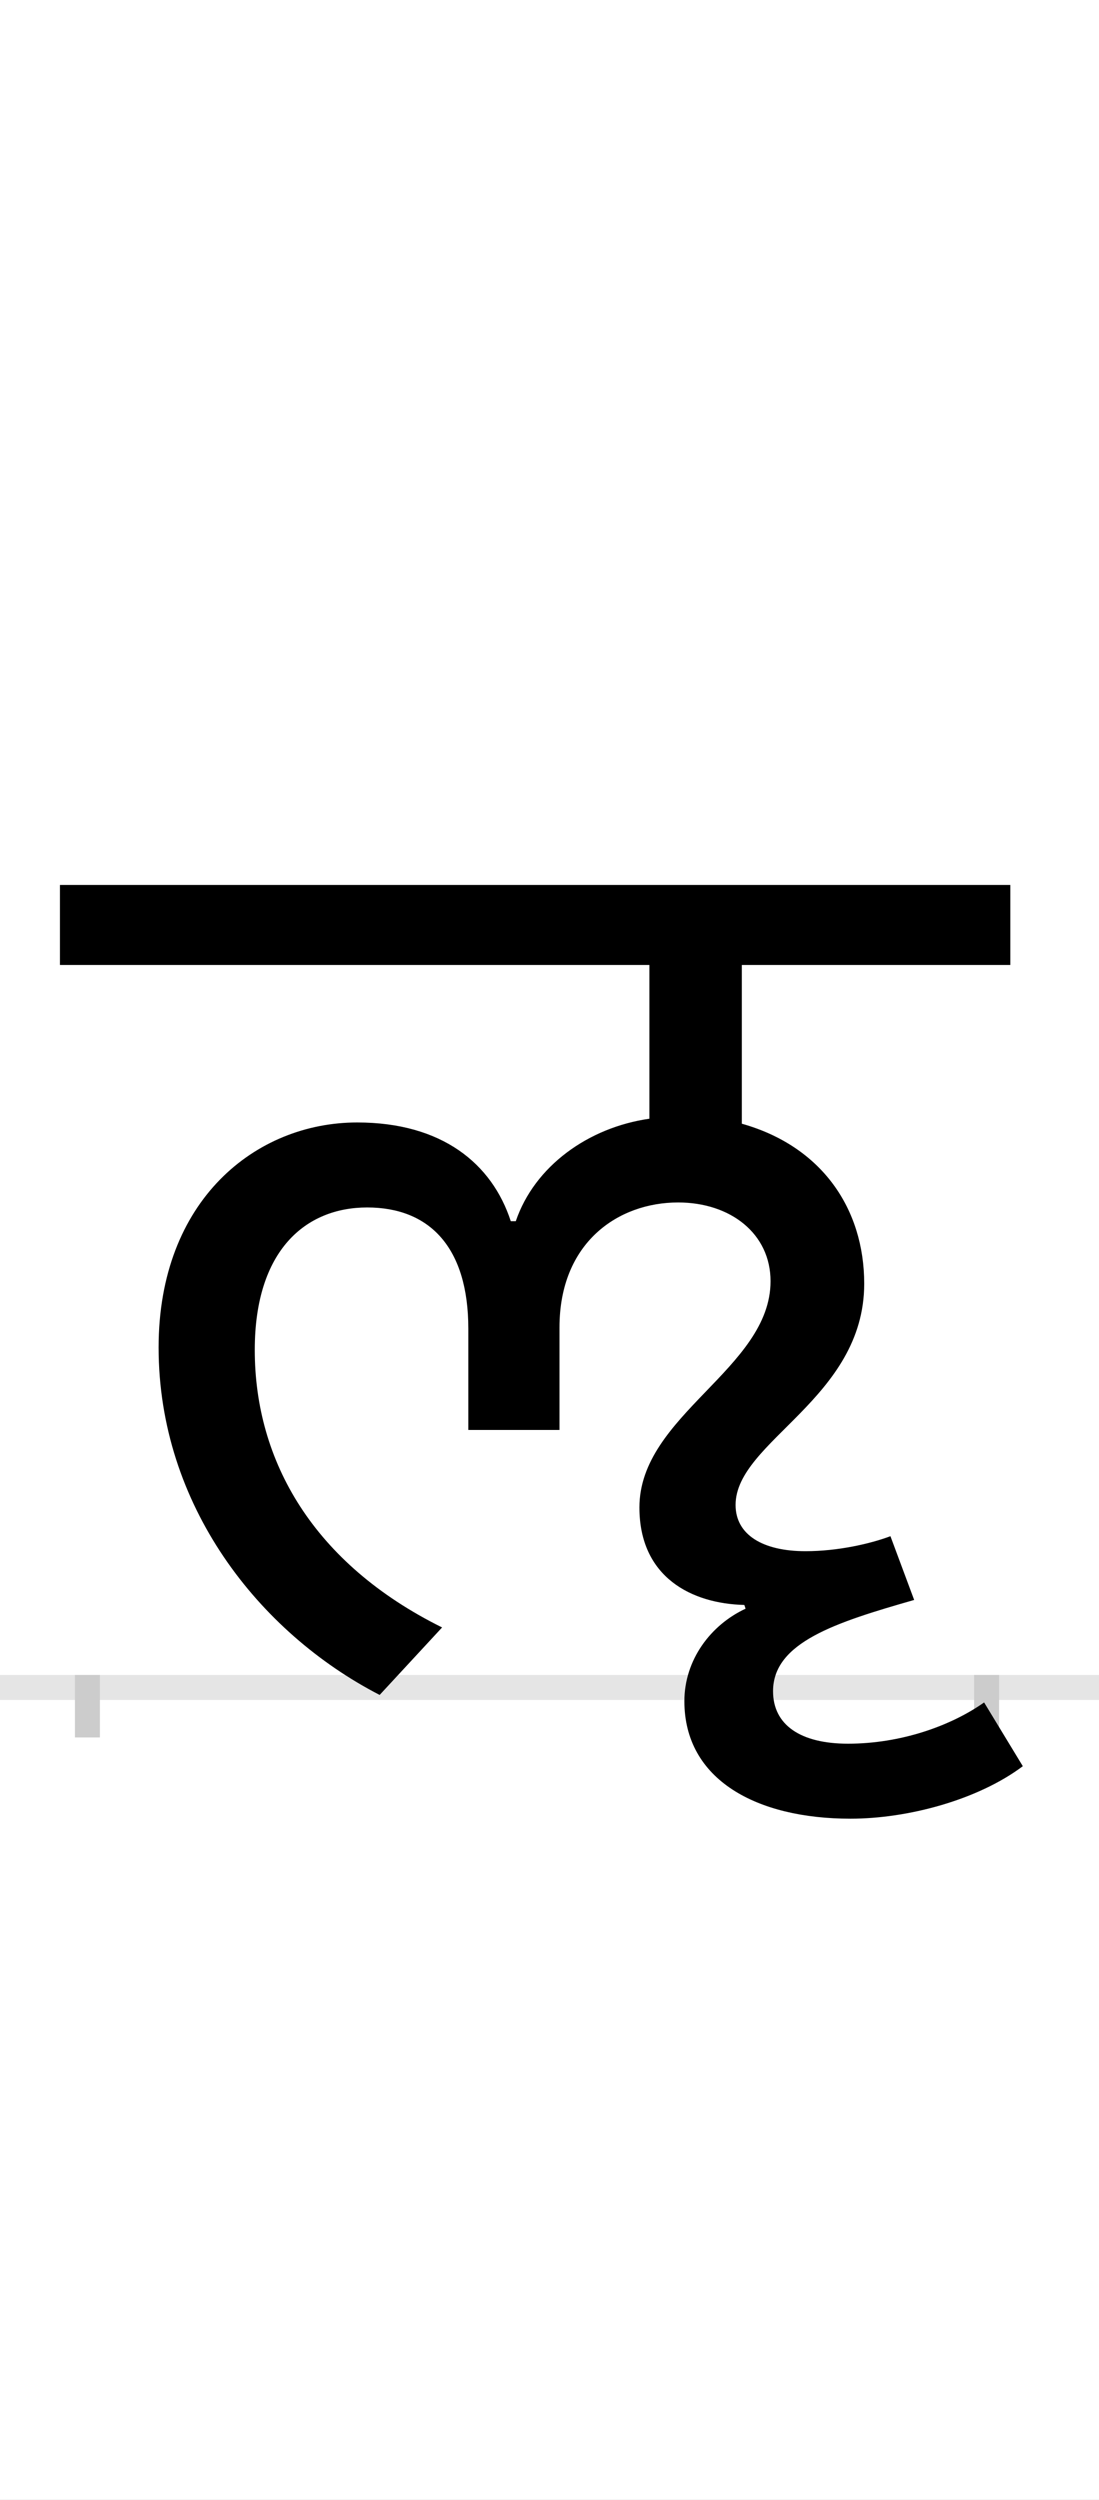 <?xml version="1.0" encoding="UTF-8"?>
<svg height="200.0" version="1.1" width="88.0" xmlns="http://www.w3.org/2000/svg" xmlns:xlink="http://www.w3.org/1999/xlink">
 <rect width="100%" height="100%" fill="#808080" stroke="none"/>
 <path d="M0,0 l88,0 l0,200 l-88,0 Z M0,0" fill="rgb(255,255,255)" transform="matrix(1,0,0,-1,0.0,200.0)"/>
 <path d="M0,0 l88,0" fill="none" stroke="rgb(229,229,229)" stroke-width="2" transform="matrix(1,0,0,-1,0.0,135.0)"/>
 <path d="M0,1 l0,-5" fill="none" stroke="rgb(204,204,204)" stroke-width="2" transform="matrix(1,0,0,-1,7.0,135.0)"/>
 <path d="M0,1 l0,-5" fill="none" stroke="rgb(204,204,204)" stroke-width="2" transform="matrix(1,0,0,-1,79.0,135.0)"/>
 <path d="M749,-63 l-31,51 c-27,-19,-67,-33,-109,-33 c-38,0,-60,15,-60,42 c0,39,50,55,113,73 l-19,51 c-16,-6,-42,-12,-68,-12 c-34,0,-56,13,-56,37 c0,51,103,85,103,177 c0,60,-34,110,-98,128 l0,127 l215,0 l0,64 l-761,0 l0,-64 l472,0 l0,-123 c-49,-7,-92,-38,-107,-82 l-4,0 c-15,46,-55,79,-123,79 c-81,0,-159,-62,-159,-180 c0,-126,80,-228,177,-278 l50,54 c-103,51,-150,133,-150,222 c0,80,41,114,90,114 c50,0,81,-32,81,-97 l0,-81 l73,0 l0,82 c0,68,47,100,95,100 c42,0,74,-25,74,-63 c0,-70,-105,-107,-105,-181 c0,-56,42,-77,84,-78 l1,-3 c-28,-13,-49,-41,-49,-74 c0,-63,58,-94,133,-94 c46,0,102,15,138,42 Z M749,-63" fill="rgb(0,0,0)" transform="matrix(0.1,0.0,0.0,-0.1,7.0,135.0)"/>
</svg>